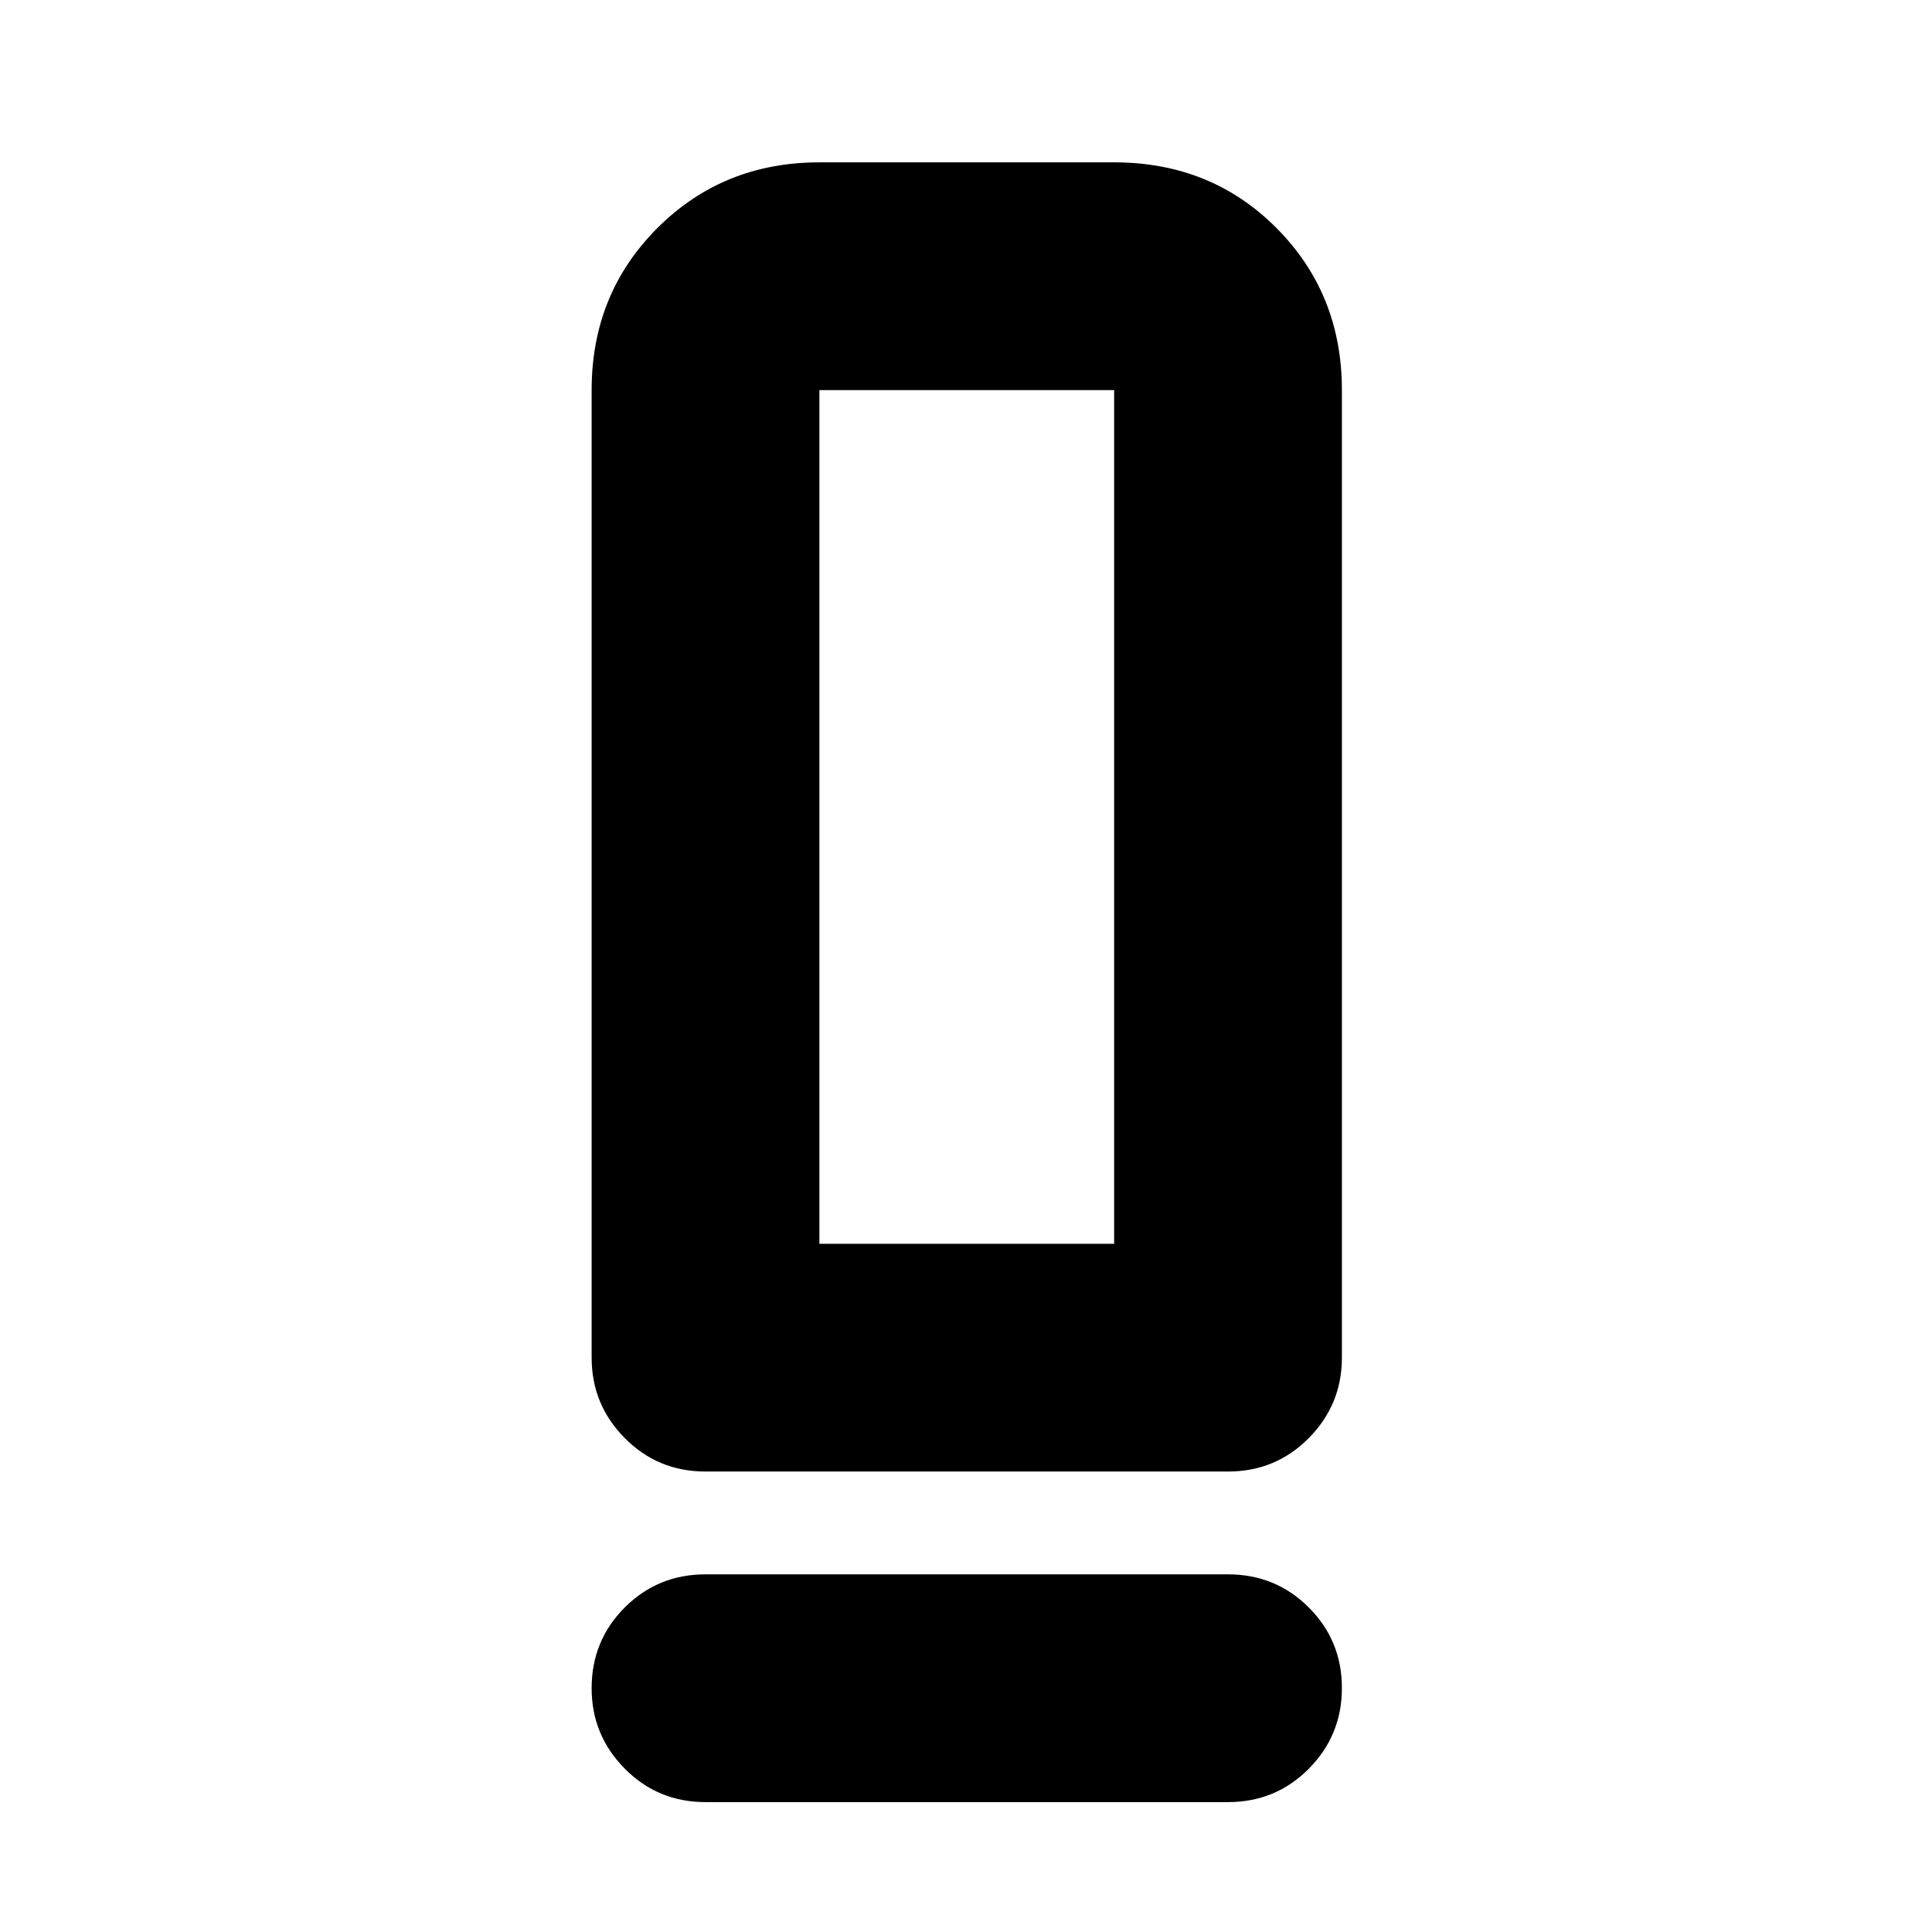 <svg xmlns="http://www.w3.org/2000/svg" height="24" viewBox="0 -960 960 960" width="24"><path d="M350.565-228.804q-23.674 0-40.13-16.624-16.457-16.624-16.457-39.963v-480.761q0-47.87 32.652-80.522 32.653-32.652 80.522-32.652h146.457q48.204 0 80.689 32.652 32.485 32.652 32.485 80.522v480.761q0 23.339-16.457 39.963-16.456 16.624-40.13 16.624H350.565Zm56.587-113.174h146.457v-424.174H407.152v424.174Zm-56.587 164.261h259.631q23.674 0 40.13 16.456 16.457 16.457 16.457 40.011 0 23.554-16.457 40.13-16.456 16.577-40.13 16.577H350.565q-23.674 0-40.13-16.624-16.457-16.624-16.457-39.963 0-23.674 16.457-40.131 16.456-16.456 40.13-16.456Zm56.587-164.261h146.457-146.457Z"/></svg>